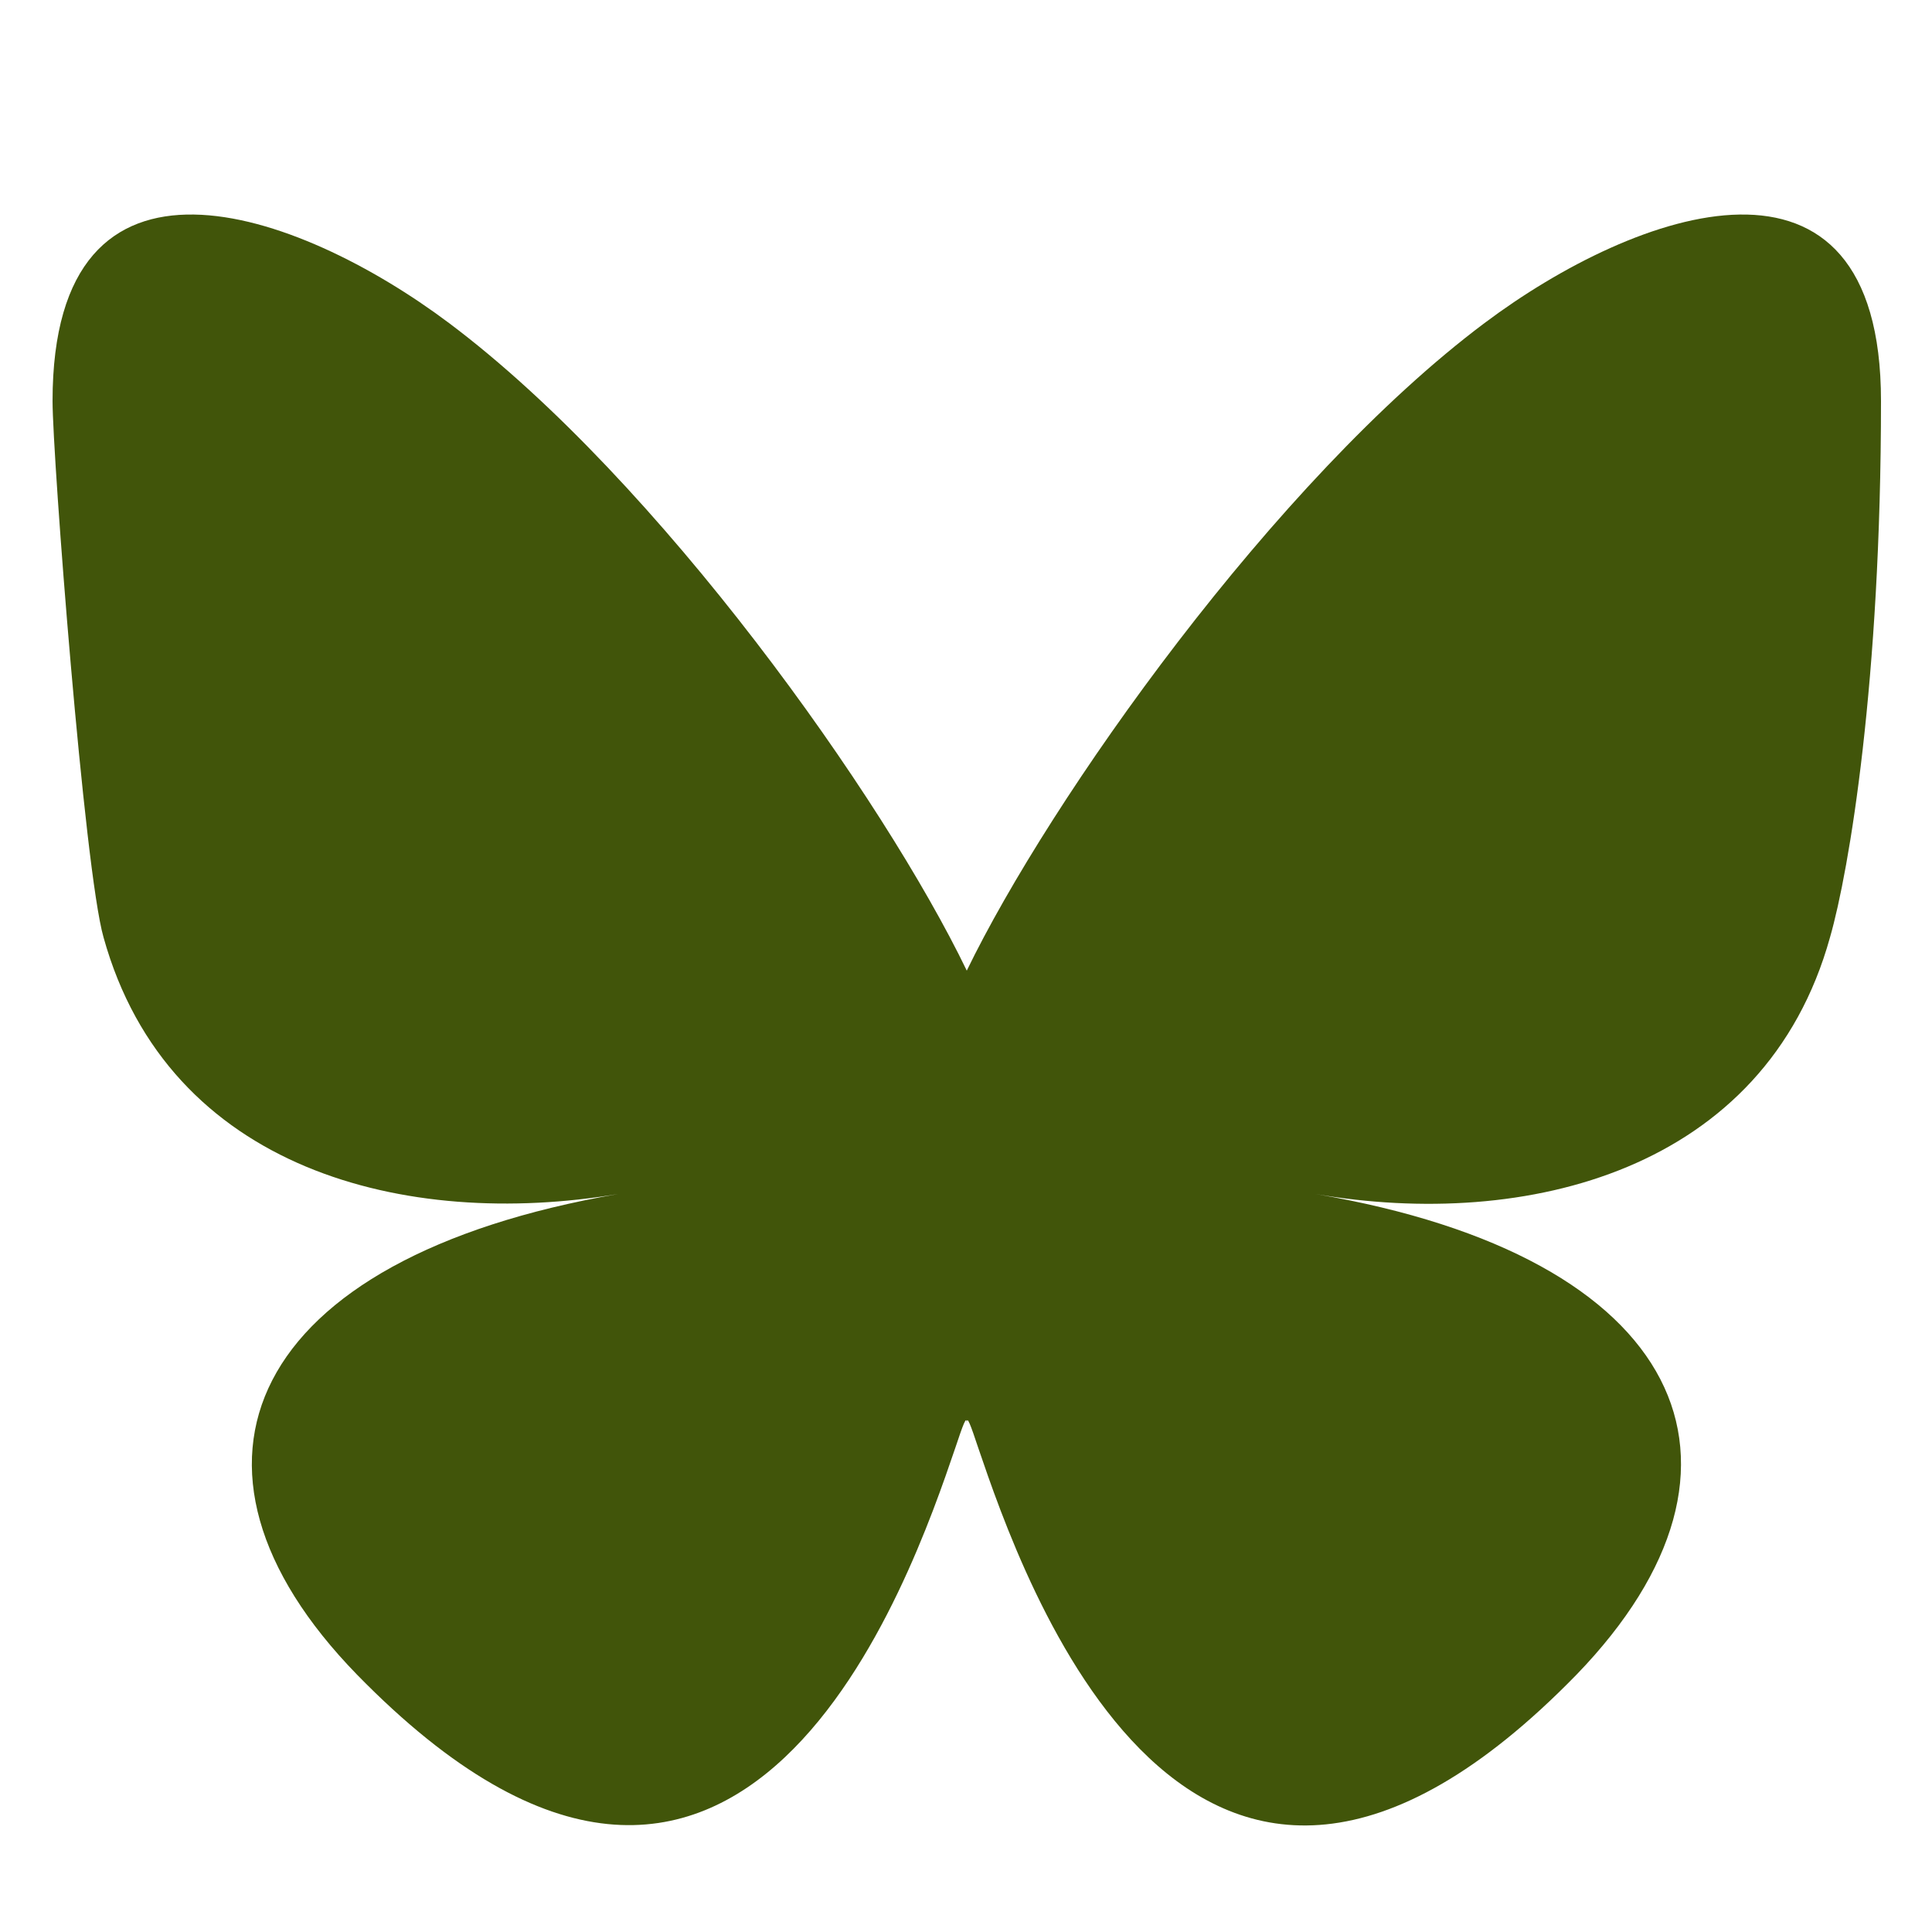 <?xml version="1.0" encoding="UTF-8"?>
<svg id="Layer_1" xmlns="http://www.w3.org/2000/svg" version="1.1" viewBox="0 0 250 250">
  <!-- Generator: Adobe Illustrator 29.1.0, SVG Export Plug-In . SVG Version: 2.1.0 Build 142)  -->
  <defs>
    <style>
      .st0 {
        fill: #41550a;
      }
    </style>
  </defs>
  <path class="st0" d="M58.1,41.8c27.2,20.4,56.3,61.6,67,83.8,10.7-22.1,39.9-63.5,67-83.8,19.6-14.7,51.3-26.1,51.3,10.1s-4.1,60.7-6.6,69.4c-8.4,30.2-39.3,37.9-66.6,33.2,47.8,8.1,60,35.1,33.8,62.2-50,51.3-71.8-12.9-77.4-29.3-1-3-1.5-4.4-1.5-3.2,0-1.2-.5.2-1.5,3.2-5.6,16.4-27.4,80.5-77.4,29.3-26.3-27-14.2-53.9,33.8-62.2-27.4,4.6-58.2-3-66.6-33.2-2.5-8.7-6.6-62.2-6.6-69.4,0-36.2,31.7-24.8,51.3-10.1h.1Z"/>
</svg>